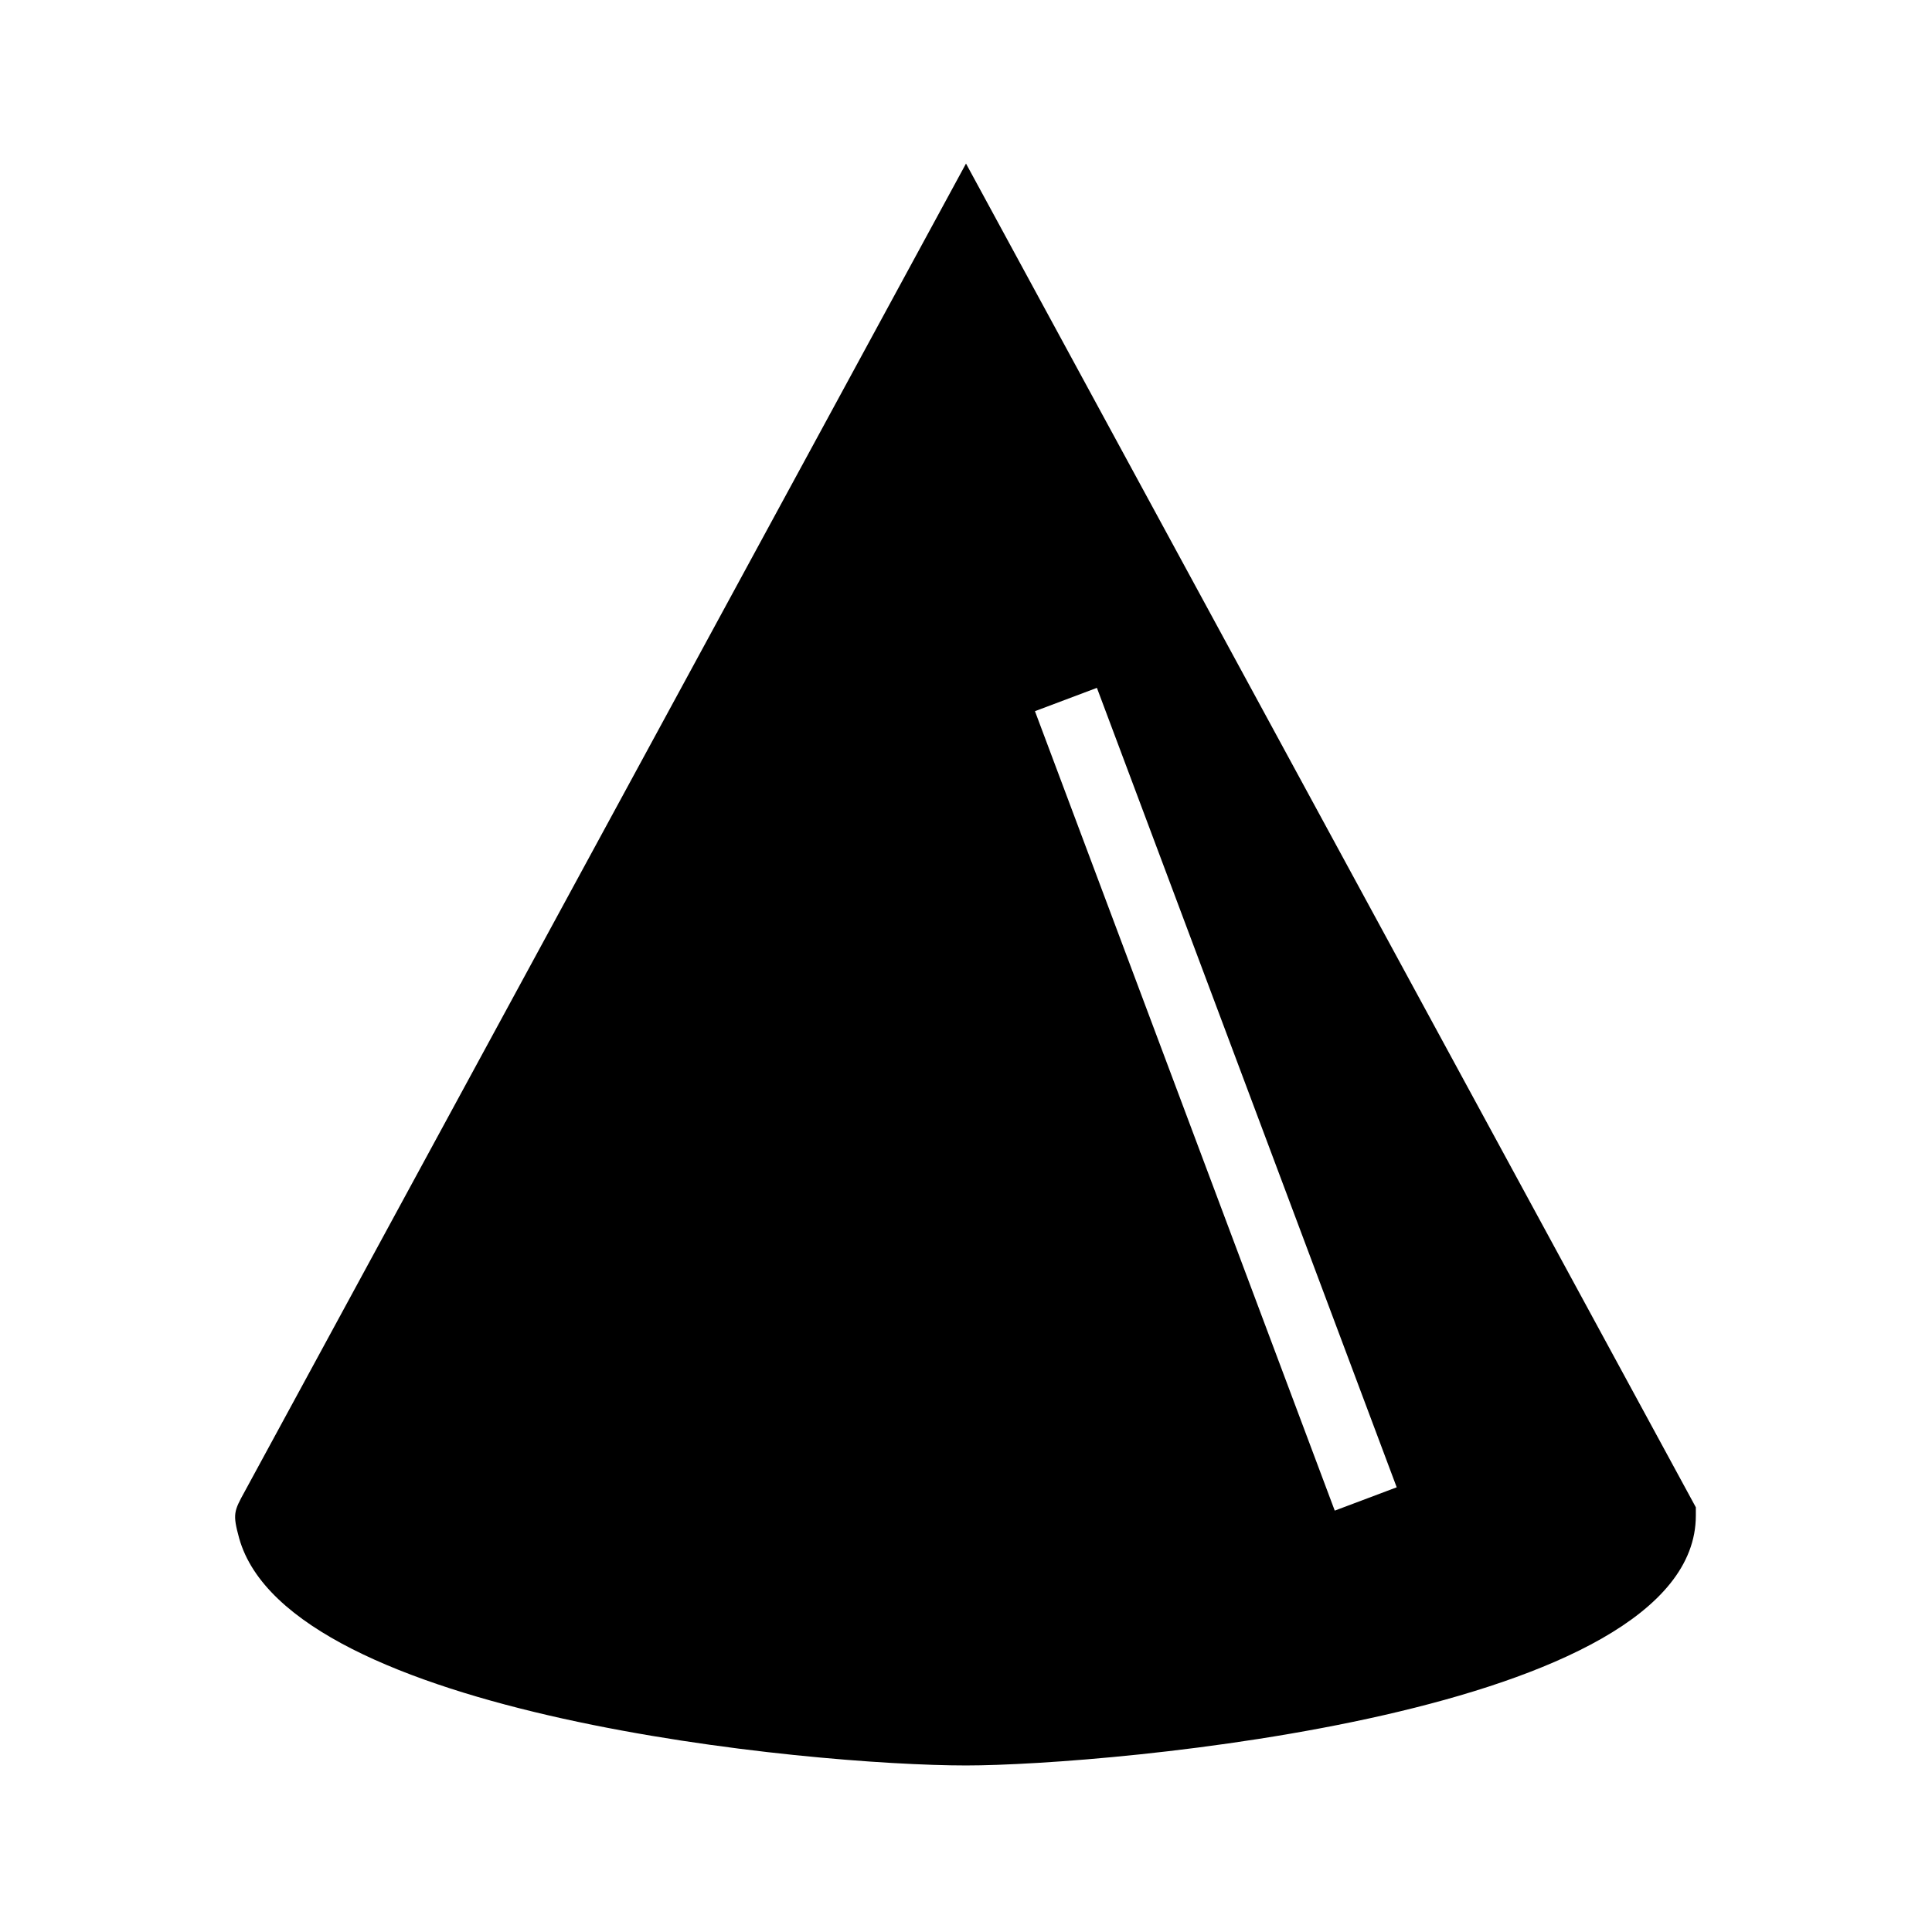 <?xml version="1.0" encoding="UTF-8"?>
<!DOCTYPE svg PUBLIC "-//W3C//DTD SVG 1.1//EN" "http://www.w3.org/Graphics/SVG/1.1/DTD/svg11.dtd">
<svg xmlns="http://www.w3.org/2000/svg" xml:space="preserve" width="580px" height="580px" shape-rendering="geometricPrecision" text-rendering="geometricPrecision" image-rendering="optimizeQuality" fill-rule="nonzero" clip-rule="nonzero" viewBox="0 0 5800 5800" xmlns:xlink="http://www.w3.org/1999/xlink">
	<title>object_cone icon</title>
	<desc>object_cone icon from the IconExperience.com I-Collection. Copyright by INCORS GmbH (www.incors.com).</desc>
		<path id="curve28"  d="M3293 2065l-186 70 900 2400 186 -70 -900 -2400zm1798 2485c0,597 -1766,750 -2191,750 -465,0 -2032,-147 -2182,-682 -20,-73 -16,-81 17,-141l2165 -3986 2191 4034 0 25z"/>
</svg>